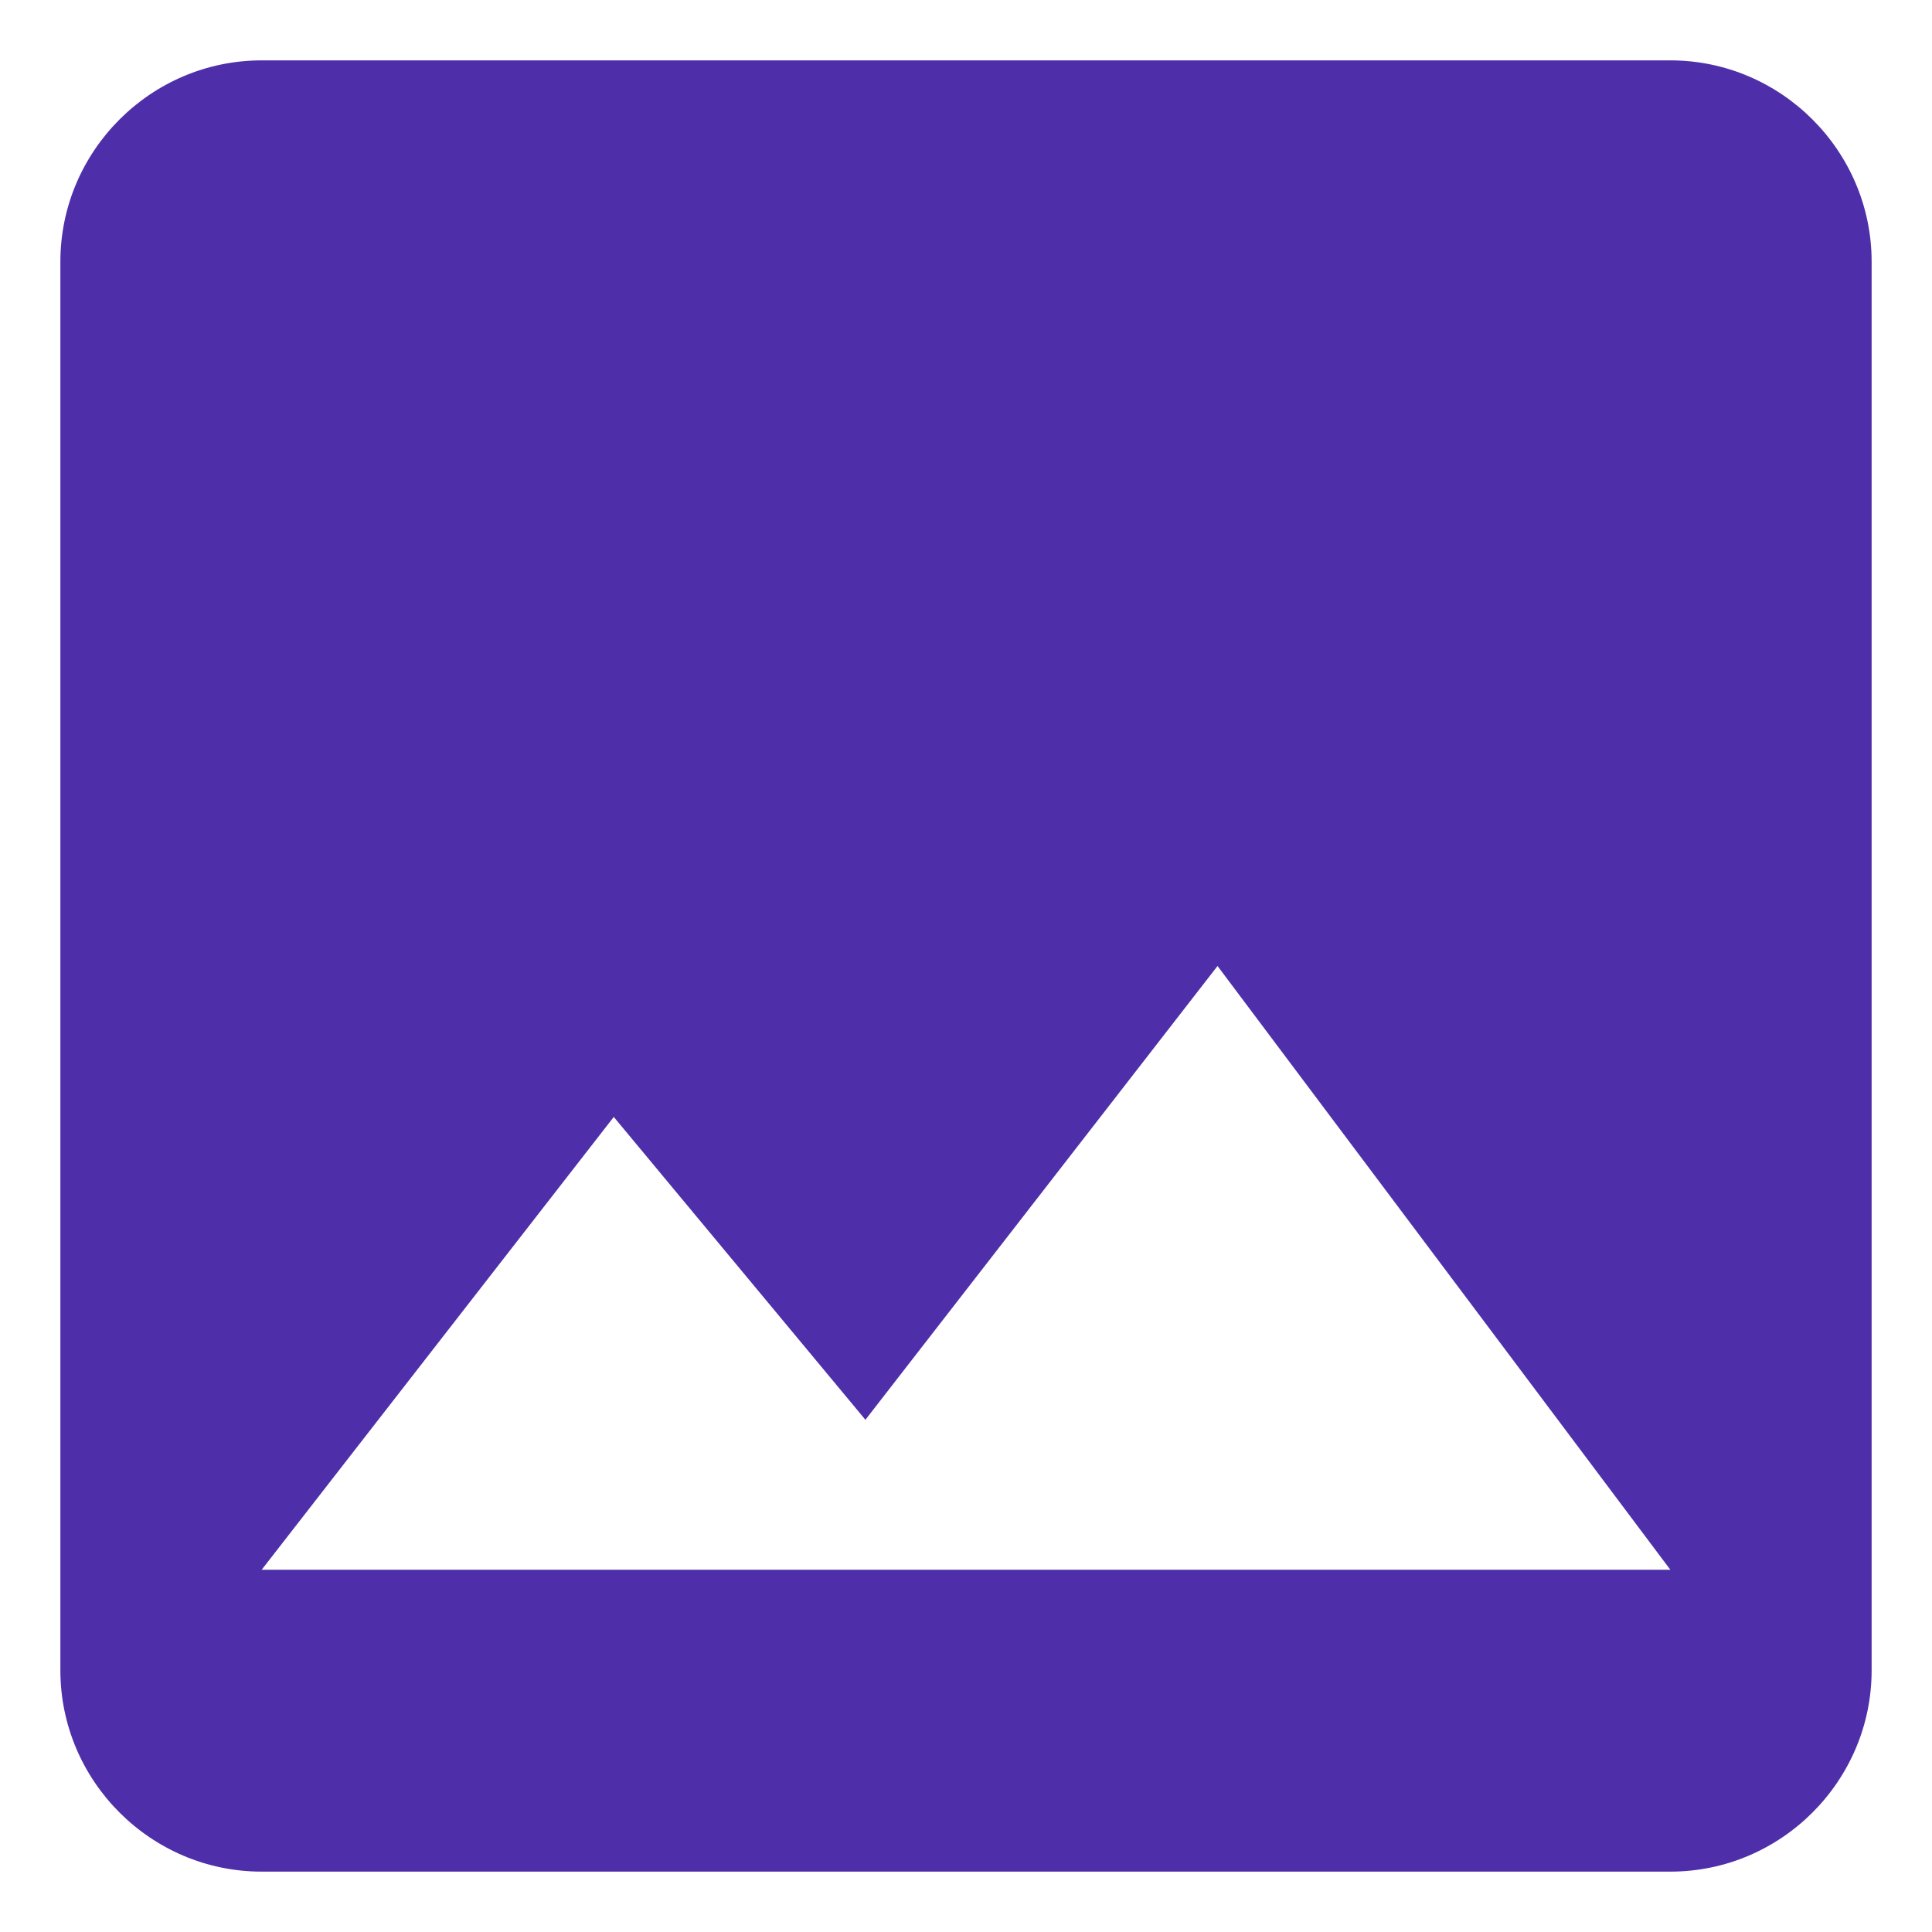 <svg width="16" height="16" viewBox="0 0 16 16" fill="none" xmlns="http://www.w3.org/2000/svg">
    <path d="M15.5 13.833V2.167C15.5 1.25 14.75 0.5 13.833 0.5H2.167C1.25 0.5 0.5 1.25 0.5 2.167V13.833C0.5 14.75 1.25 15.5 2.167 15.5H13.833C14.75 15.5 15.5 14.75 15.5 13.833ZM5.083 9.25L7.167 11.758L10.083 8L13.833 13H2.167L5.083 9.25Z" fill="#4E2FA9"/>
</svg>
